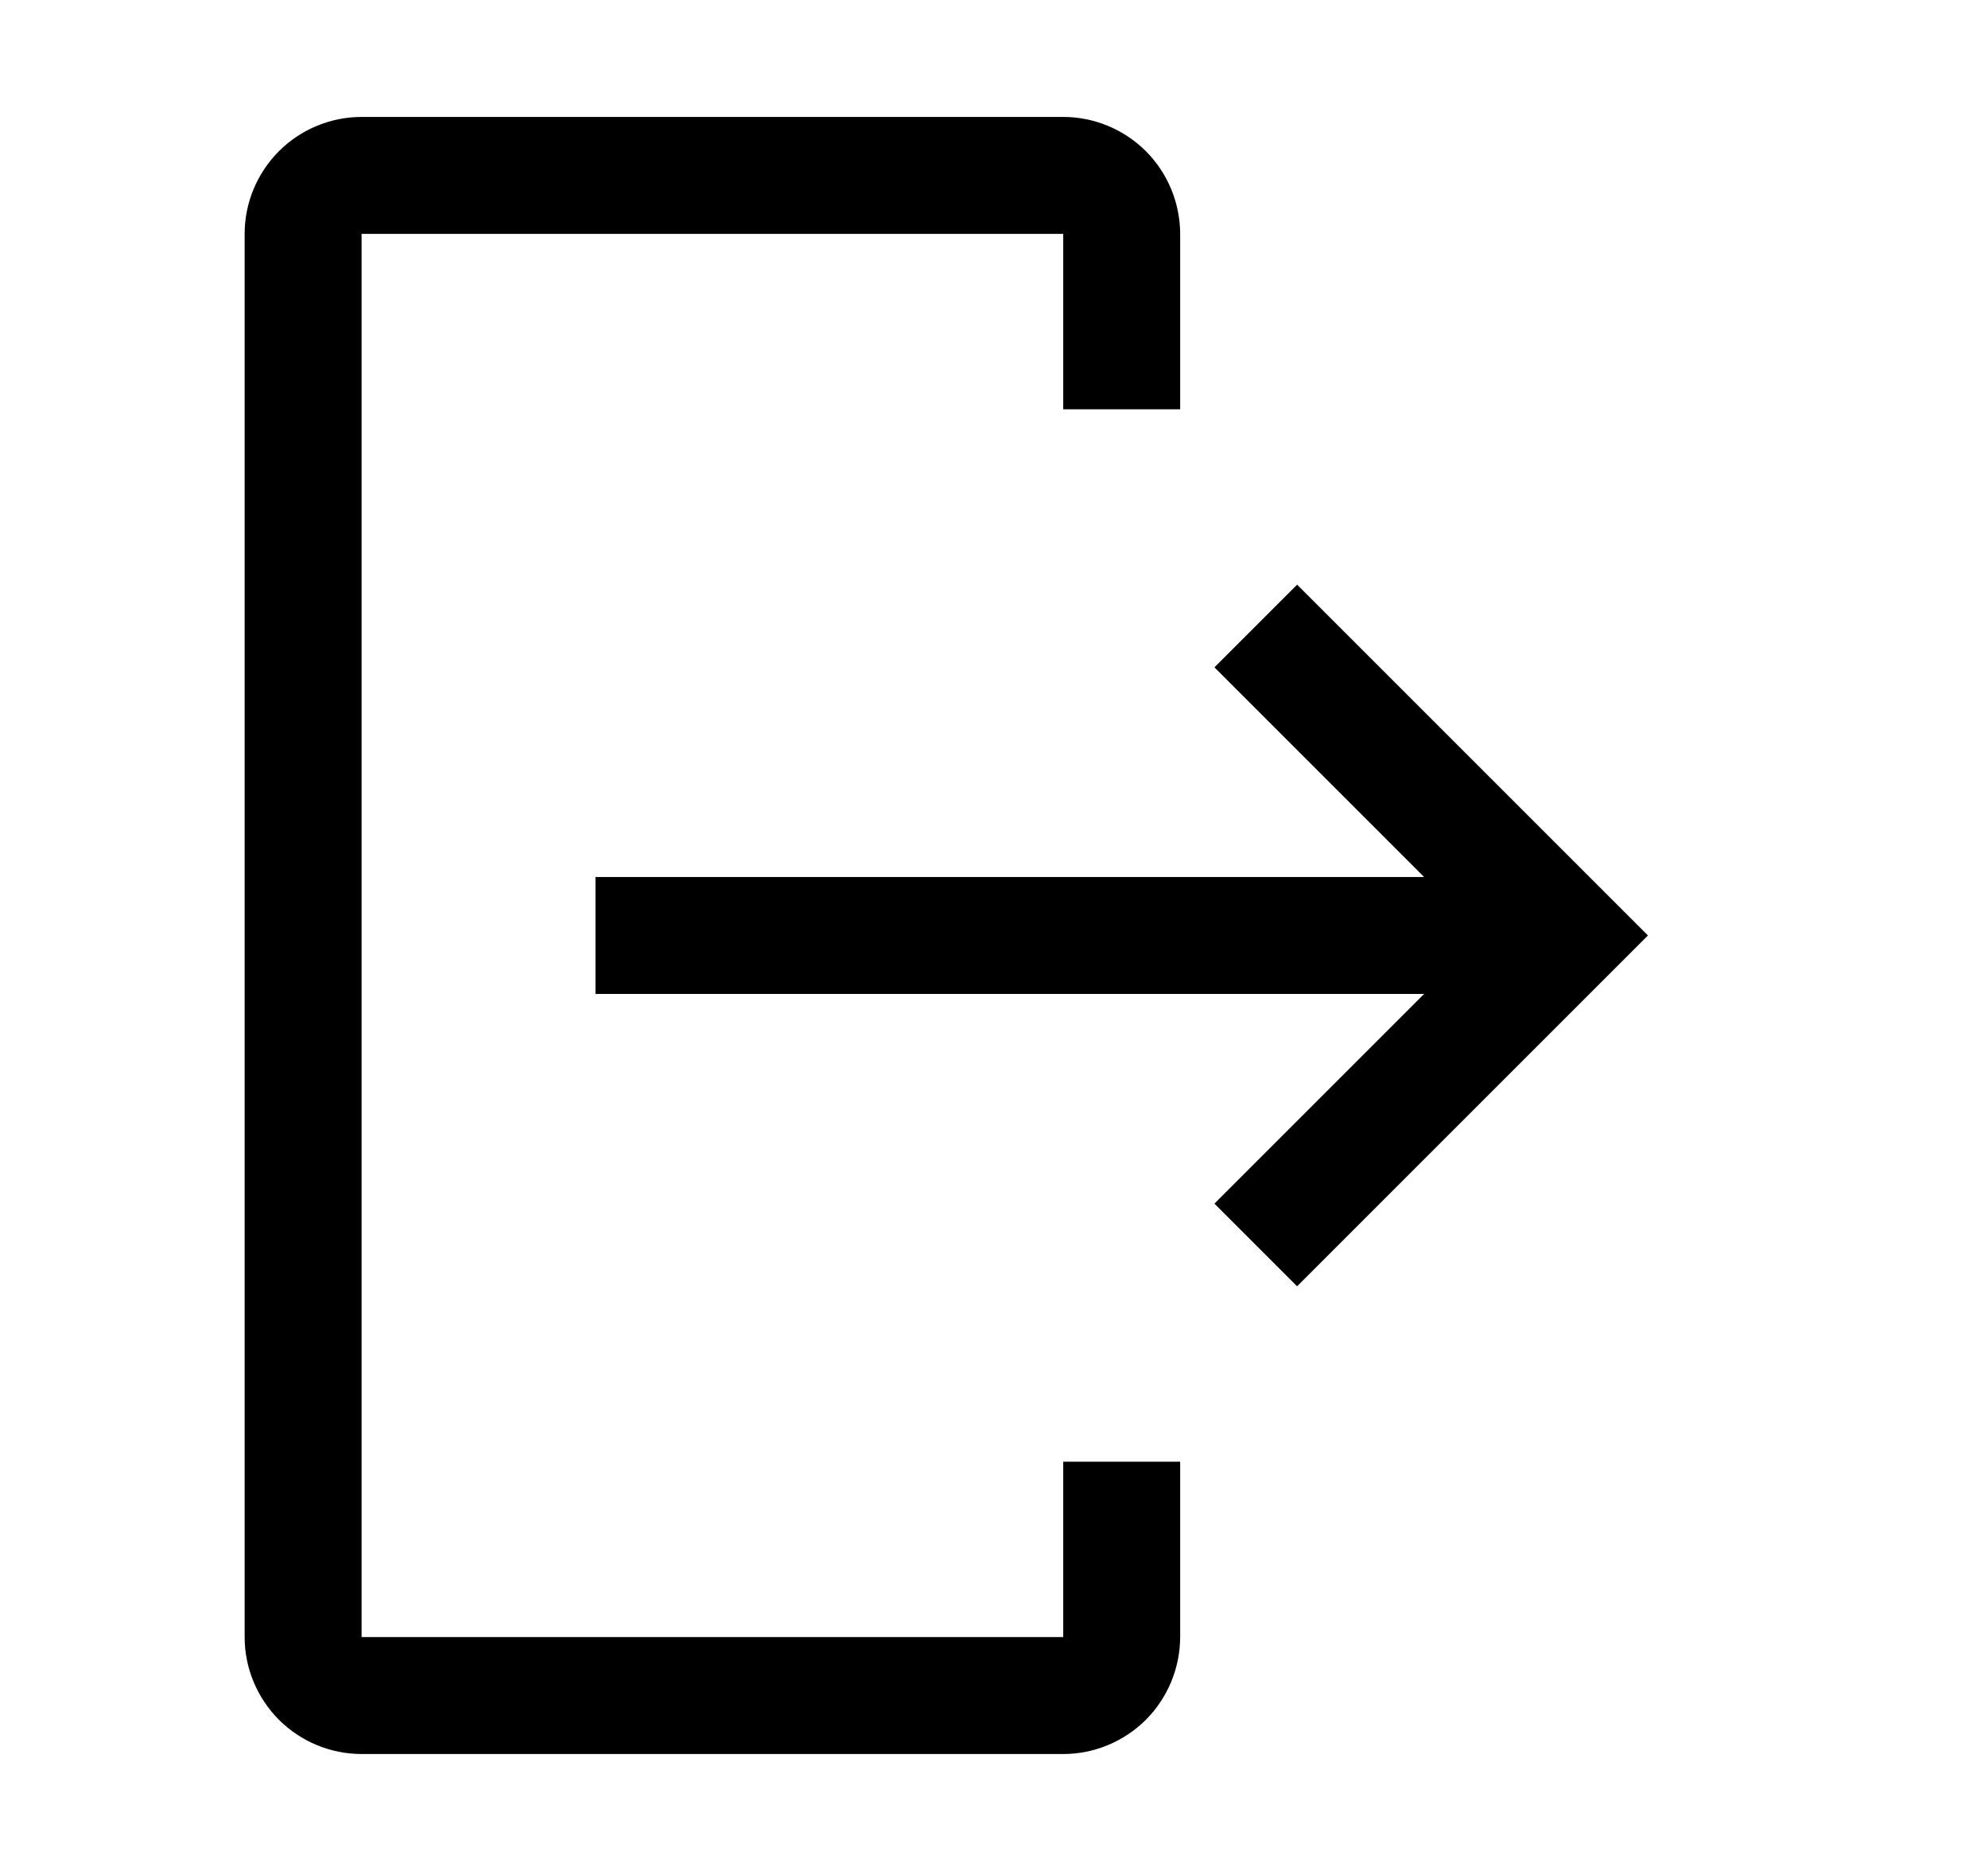 <svg width="17" height="16" viewBox="0 0 17 16" fill="currentColor" xmlns="http://www.w3.org/2000/svg">
<path d="M3.092 15H9.092C9.357 15 9.611 14.894 9.799 14.707C9.986 14.519 10.091 14.265 10.092 14V12.5H9.092V14H3.092V2H9.092V3.5H10.092V2C10.091 1.735 9.986 1.481 9.799 1.293C9.611 1.106 9.357 1 9.092 1H3.092C2.827 1 2.572 1.106 2.385 1.293C2.198 1.481 2.092 1.735 2.092 2V14C2.092 14.265 2.198 14.519 2.385 14.707C2.572 14.894 2.827 15 3.092 15Z" />
<path d="M10.385 10.293L12.178 8.5H5.092V7.5H12.178L10.385 5.707L11.092 5L14.092 8L11.092 11L10.385 10.293Z" />
</svg>
